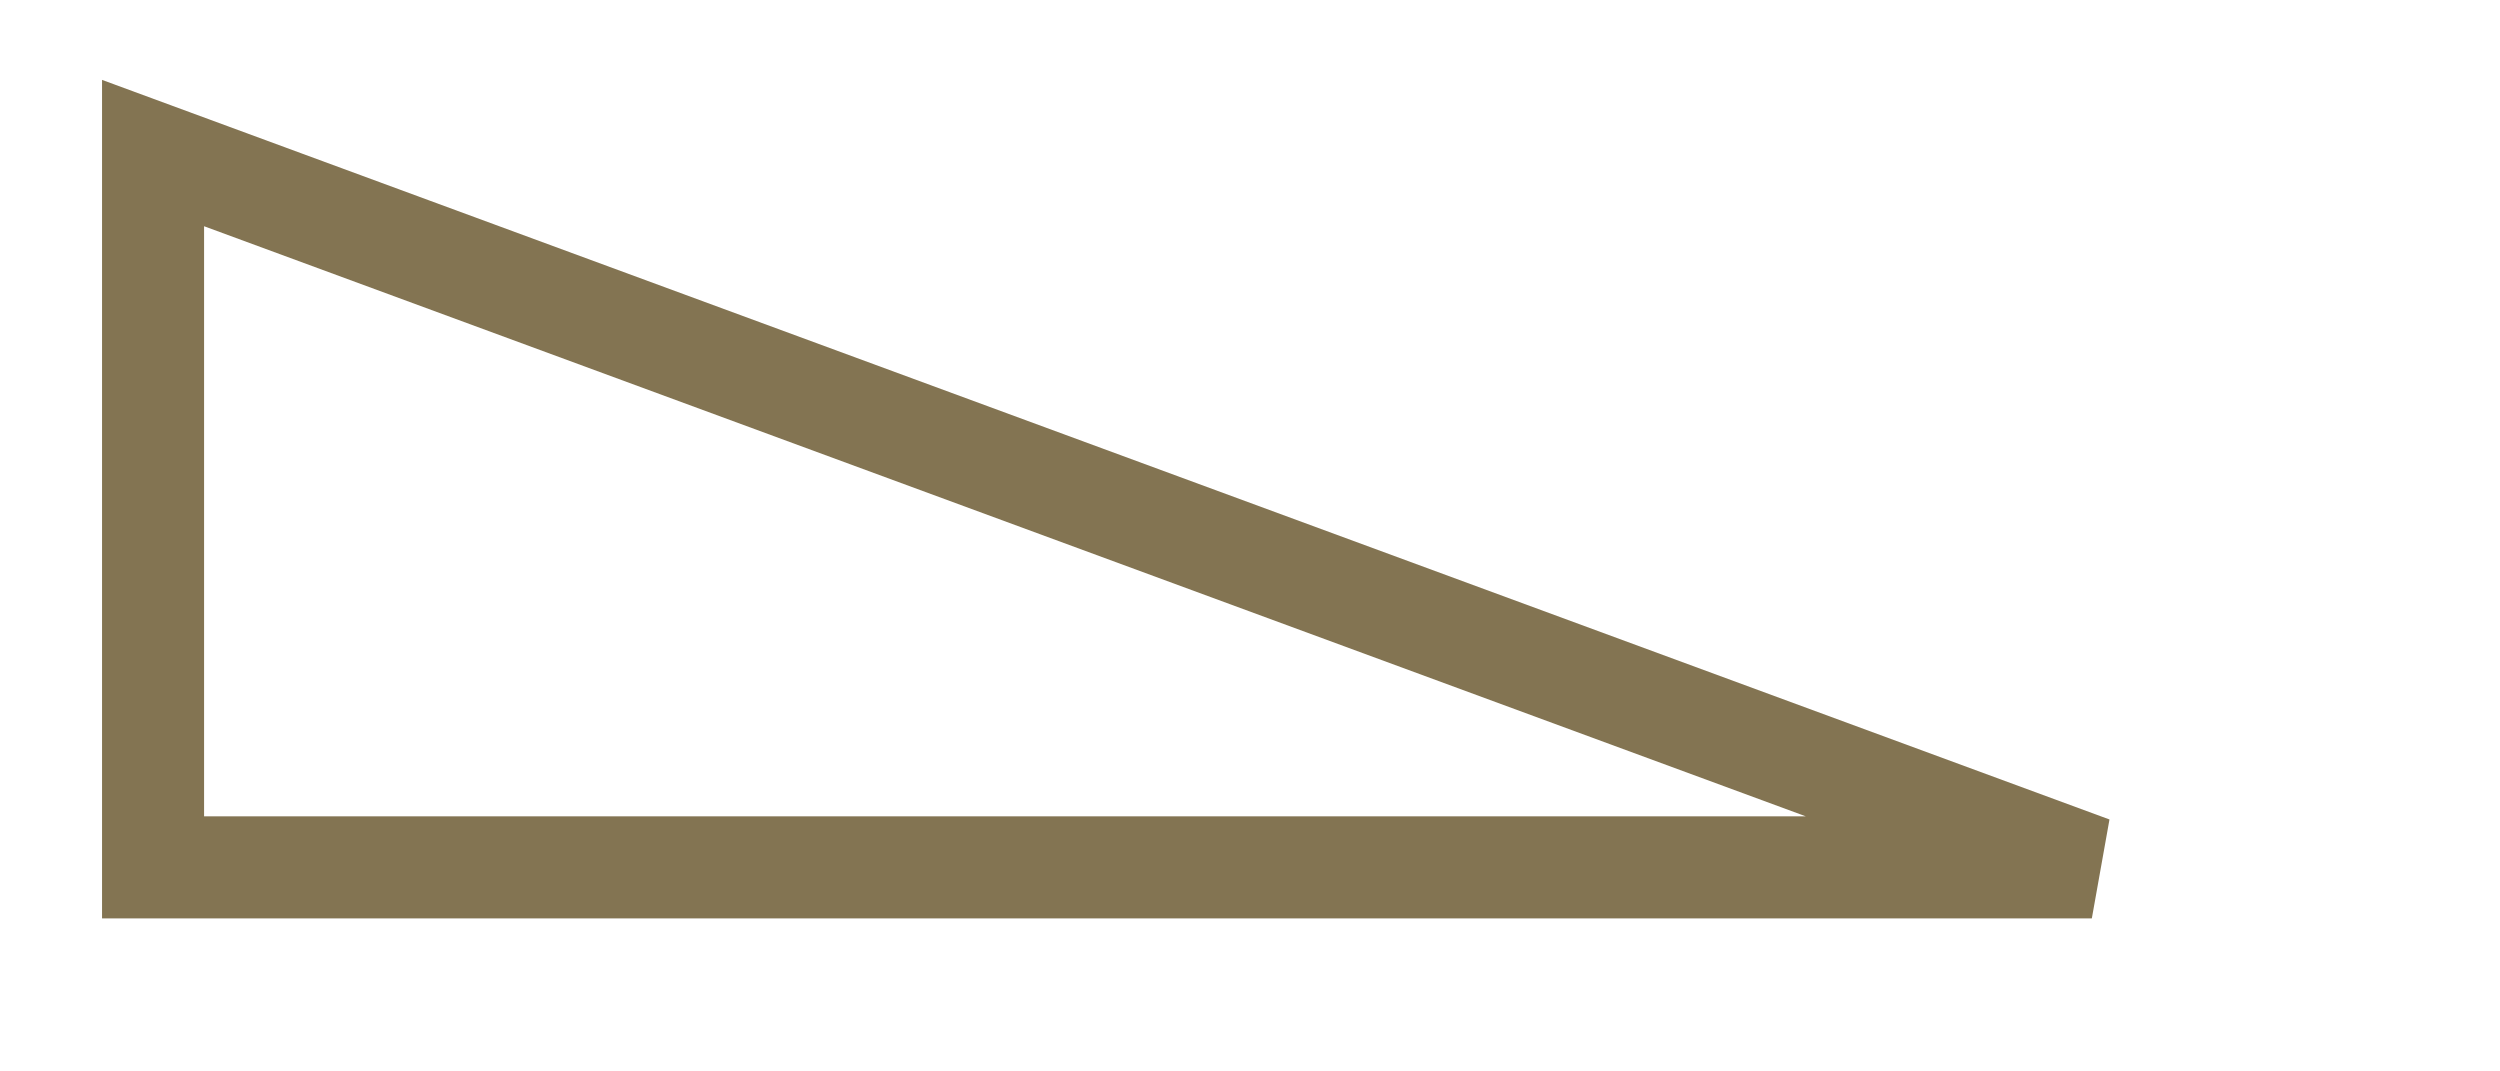 <?xml version="1.0" encoding="utf-8"?>
<!-- Generator: Adobe Illustrator 24.1.2, SVG Export Plug-In . SVG Version: 6.00 Build 0)  -->
<svg version="1.1" id="圖層_1" xmlns="http://www.w3.org/2000/svg" xmlns:xlink="http://www.w3.org/1999/xlink" x="0px" y="0px"
	 viewBox="0 0 24.5 10.5" style="enable-background:new 0 0 24.5 10.5;" xml:space="preserve">
<style type="text/css">
	.st0{fill:none;stroke:#837452;}
</style>
<path class="st0" d="M1.5,1.5v7h19L1.5,1.5z"/>
</svg>
